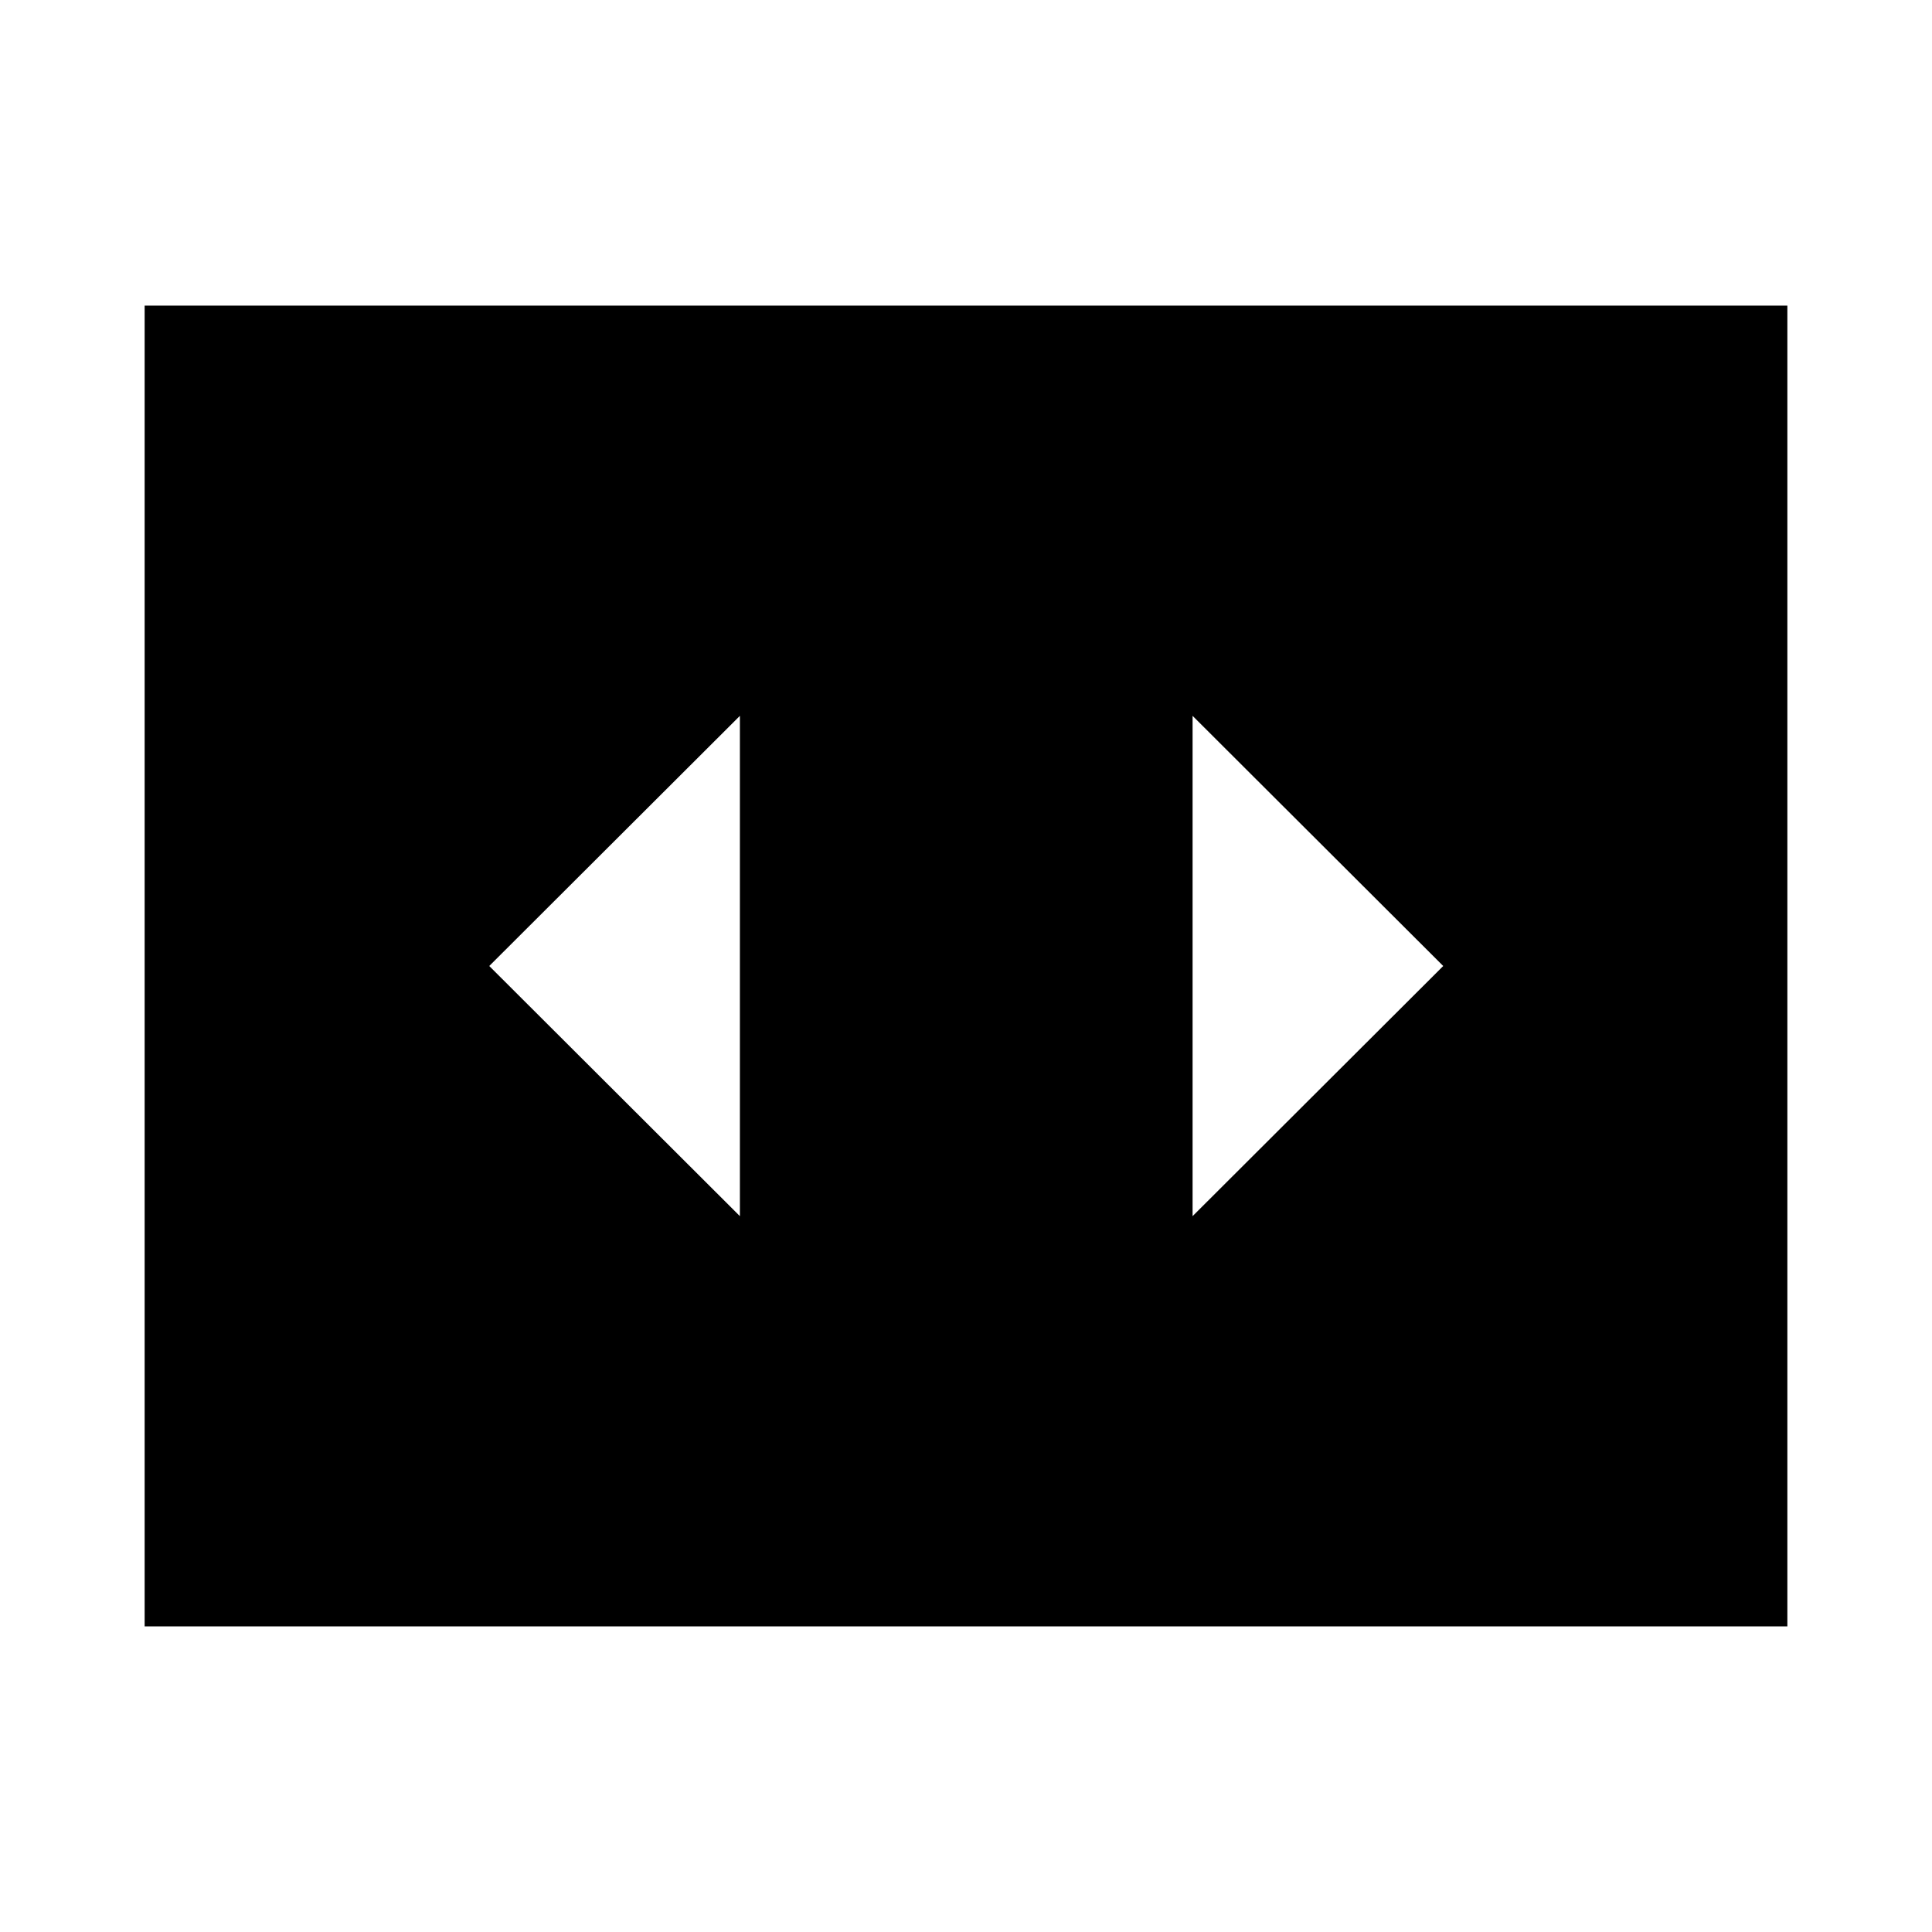 <svg xmlns="http://www.w3.org/2000/svg" height="24" viewBox="0 -960 960 960" width="24"><path d="M367.65-355.7v-248.6L243.11-480l124.54 124.3ZM717.13-480 592.59-604.3v248.6L717.13-480ZM71.87-151.87v-656.26h816.26v656.26H71.87Z"/></svg>